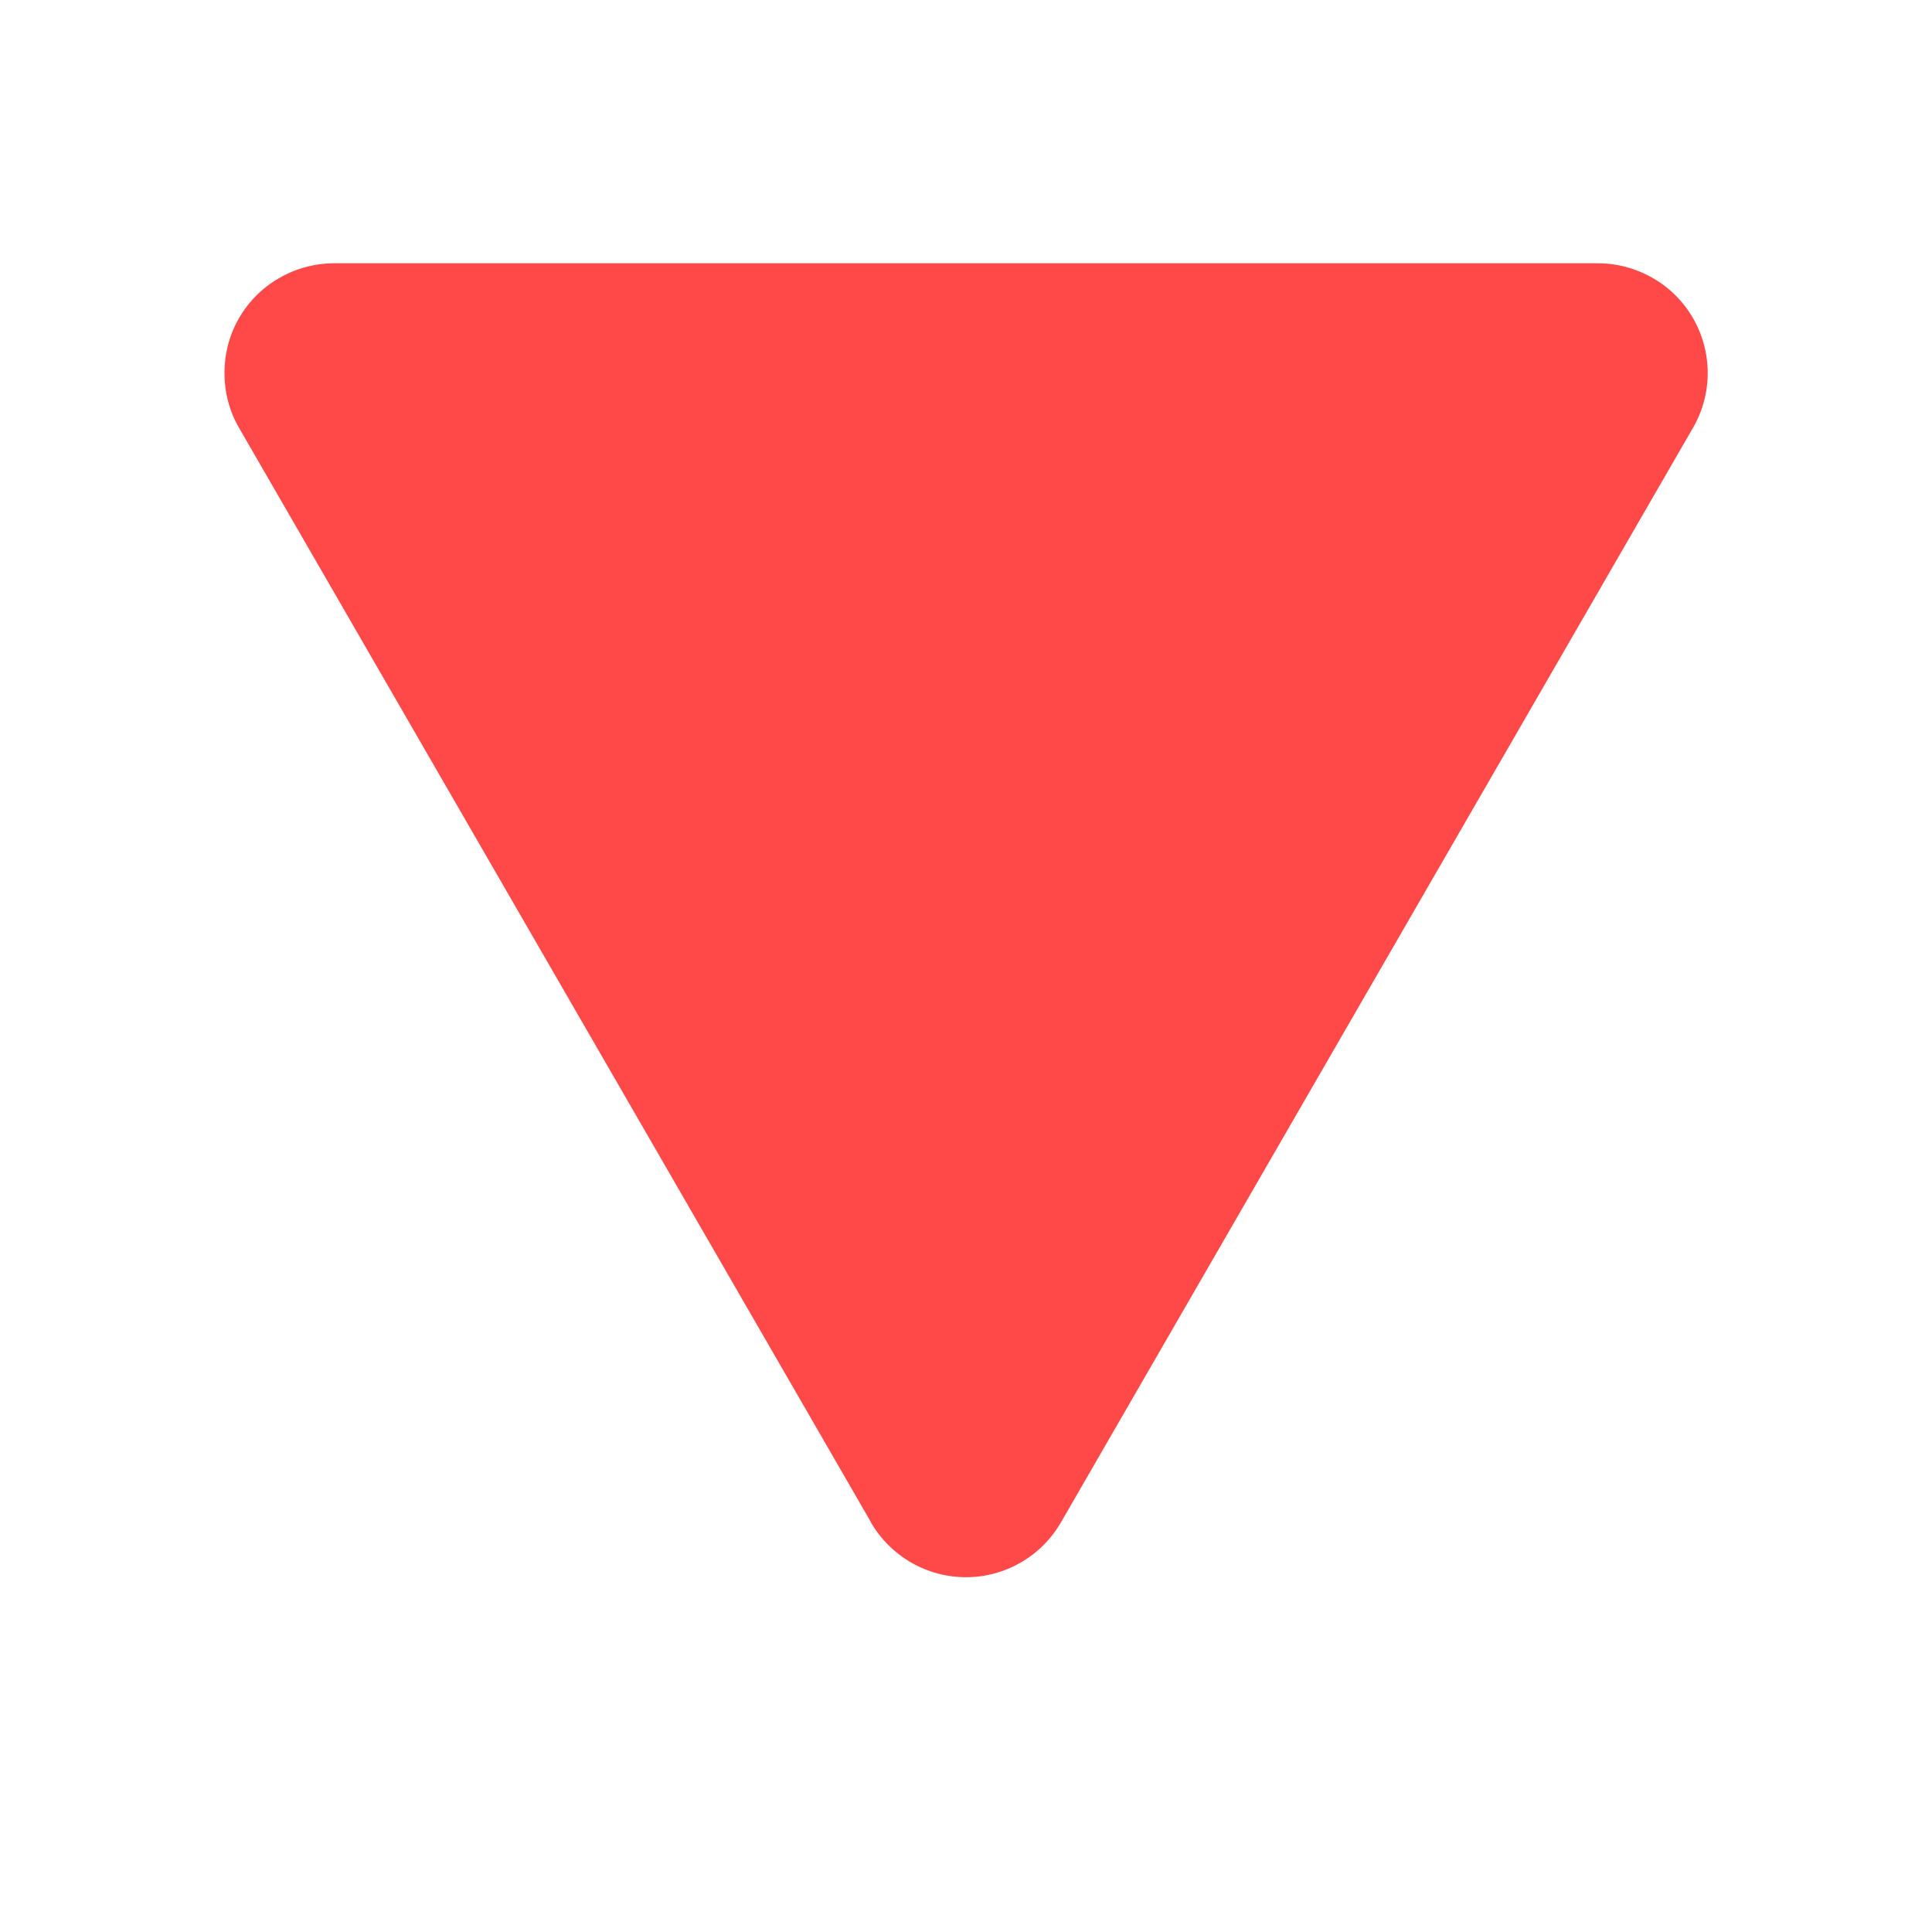 <svg width="11" height="11" viewBox="0 0 11 11" fill="none" xmlns="http://www.w3.org/2000/svg">
<g clip-path="url(#clip0_1_9826)">
<path fill-rule="evenodd" clip-rule="evenodd" d="M4.958 8.667C5.013 8.762 5.092 8.841 5.187 8.896C5.282 8.951 5.39 8.98 5.5 8.98C5.61 8.98 5.717 8.951 5.812 8.896C5.908 8.841 5.986 8.762 6.041 8.667L9.639 2.436C9.694 2.341 9.723 2.234 9.723 2.124C9.723 2.014 9.694 1.906 9.639 1.811C9.584 1.716 9.505 1.637 9.41 1.583C9.315 1.528 9.207 1.499 9.098 1.499H1.903C1.793 1.499 1.685 1.528 1.59 1.583C1.495 1.637 1.416 1.716 1.361 1.811C1.306 1.906 1.278 2.014 1.278 2.124C1.278 2.234 1.306 2.341 1.361 2.436L4.959 8.667H4.958Z" fill="#FF4848"/>
</g>
<defs>
<clipPath id="clip0_1_9826">
<rect width="10" height="10" fill="white" transform="translate(0.5 0.5)"/>
</clipPath>
</defs>
</svg>
